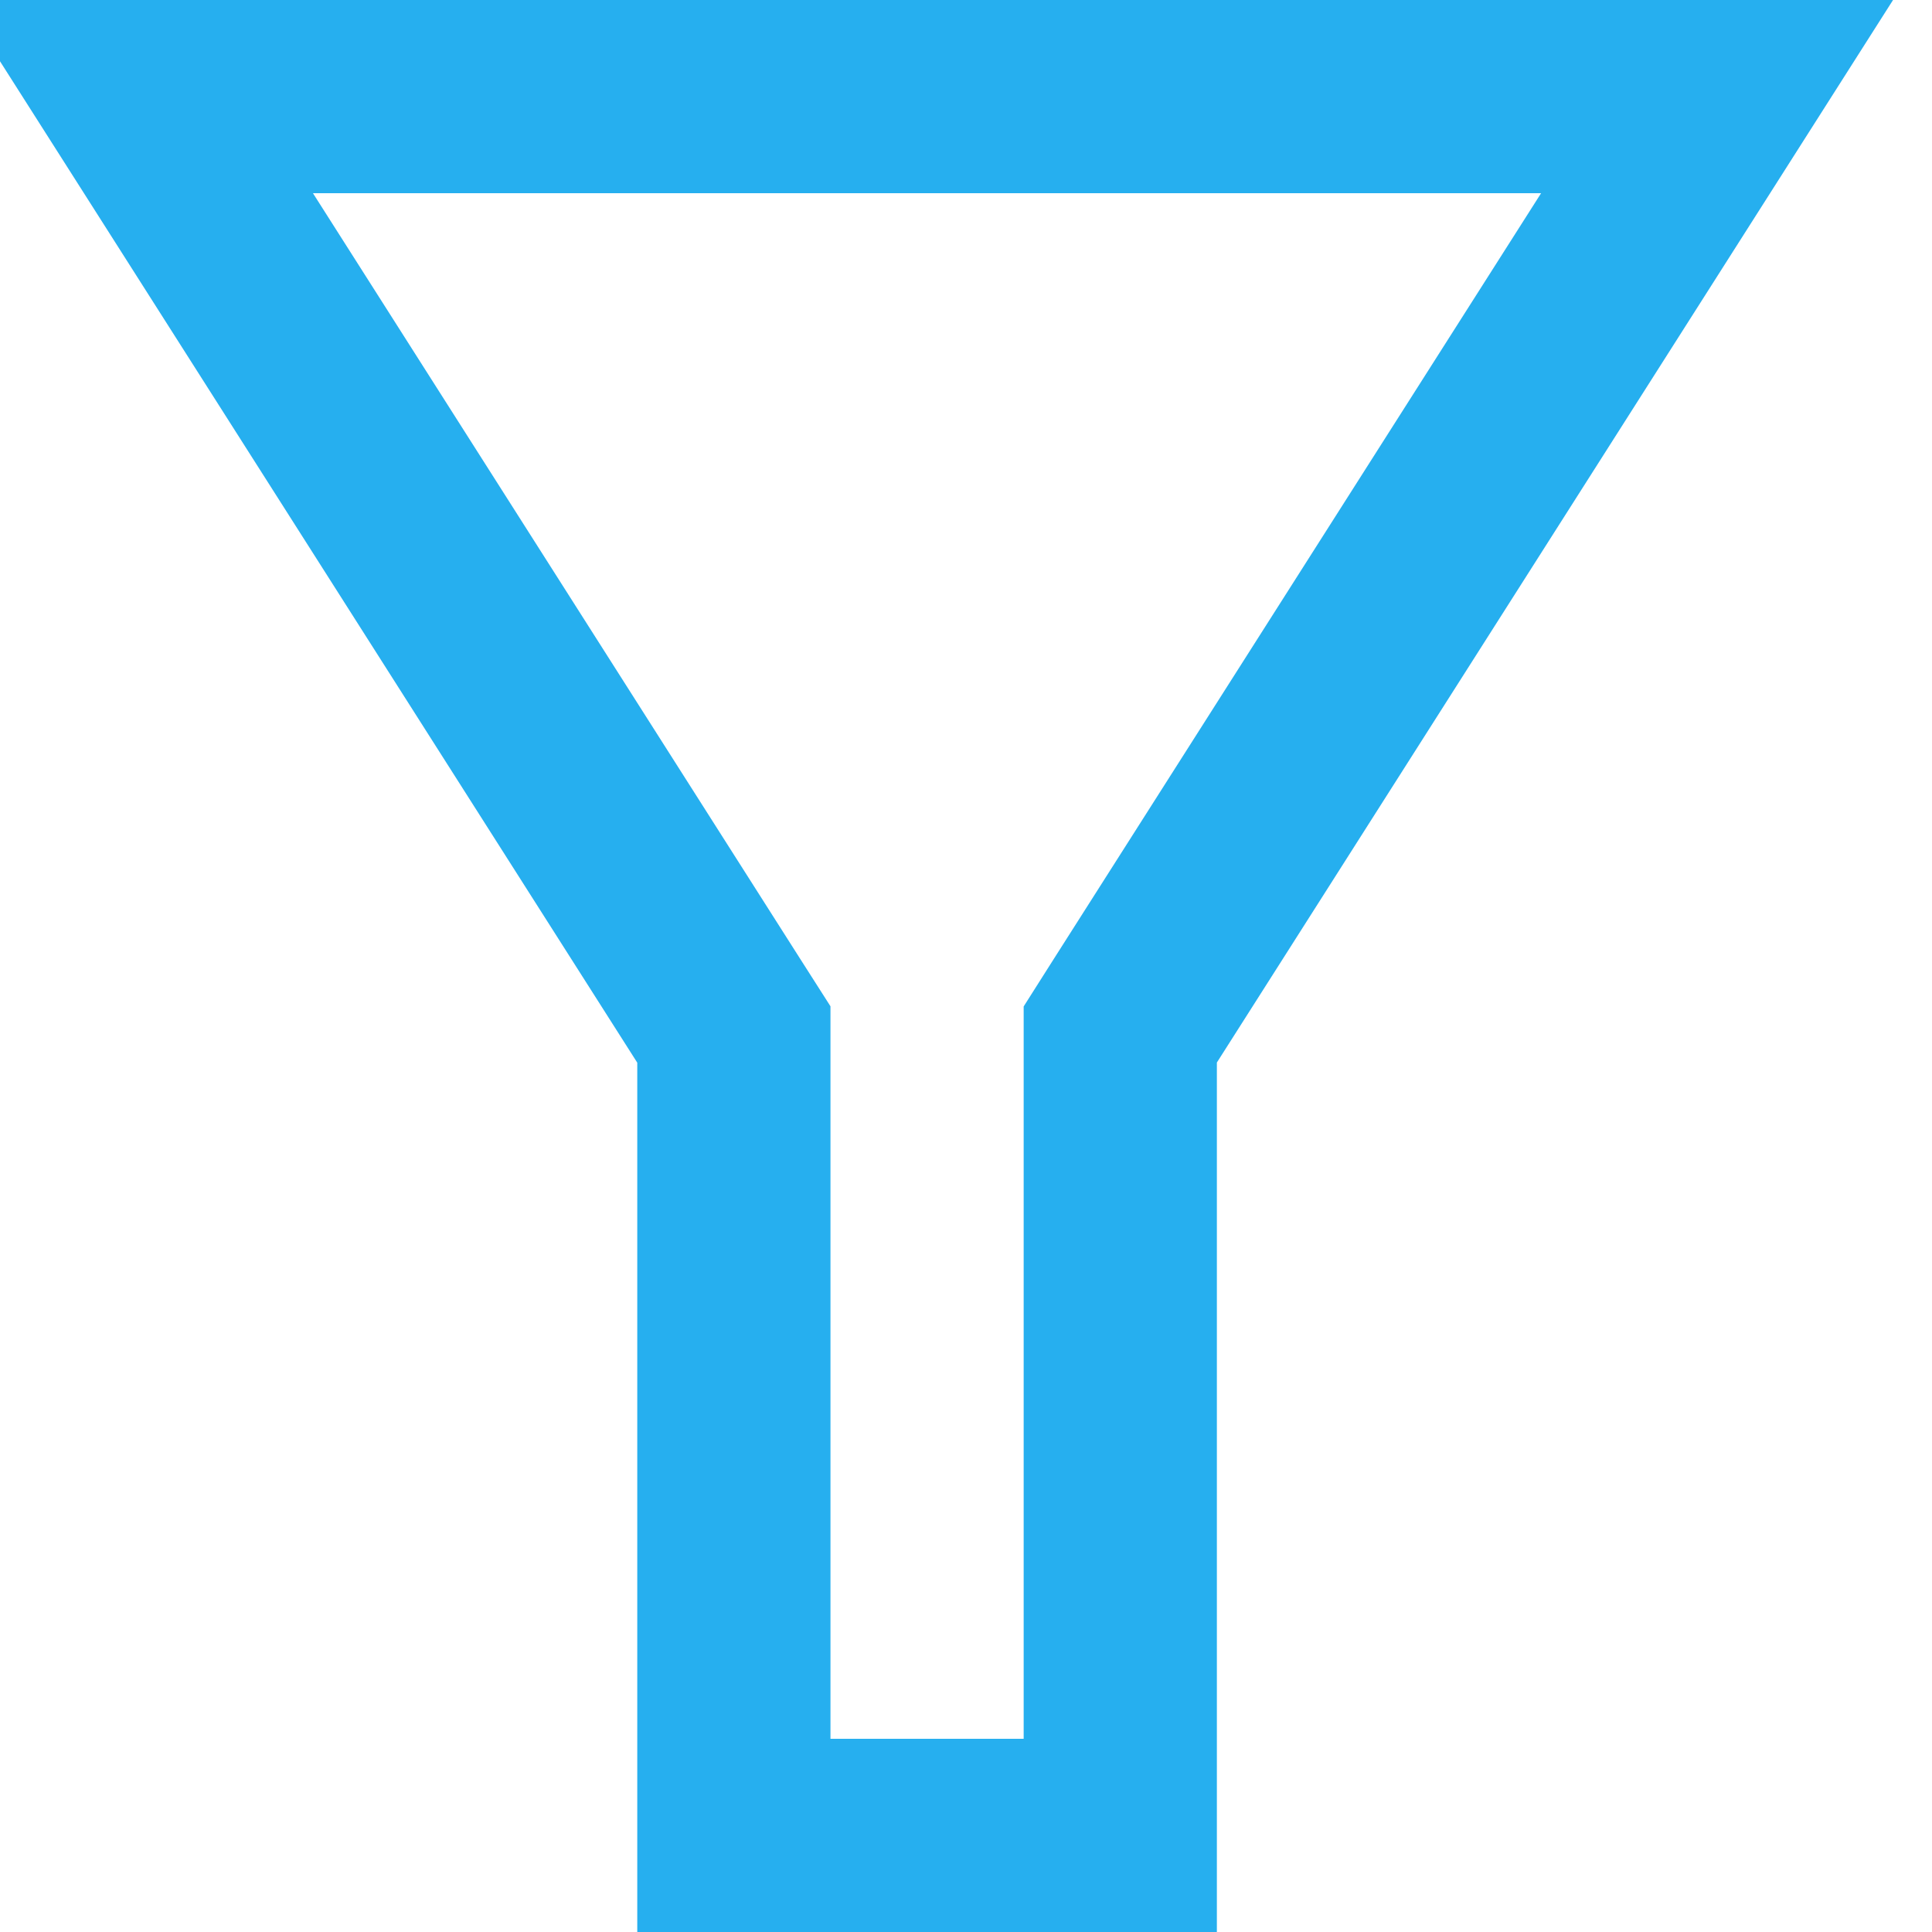 <svg xmlns="http://www.w3.org/2000/svg" width="20" height="20" viewBox="0 0 20 20">
    <path fill="none" fill-rule="evenodd" stroke="#26AFEF" stroke-width="2" d="M11.597 19v.001zm0 0h.009-.009zm0 0h-4v-8.291l-.157-.246L1.418 1h16.357l-6.022 9.463-.156.246V19z"/>
</svg>
